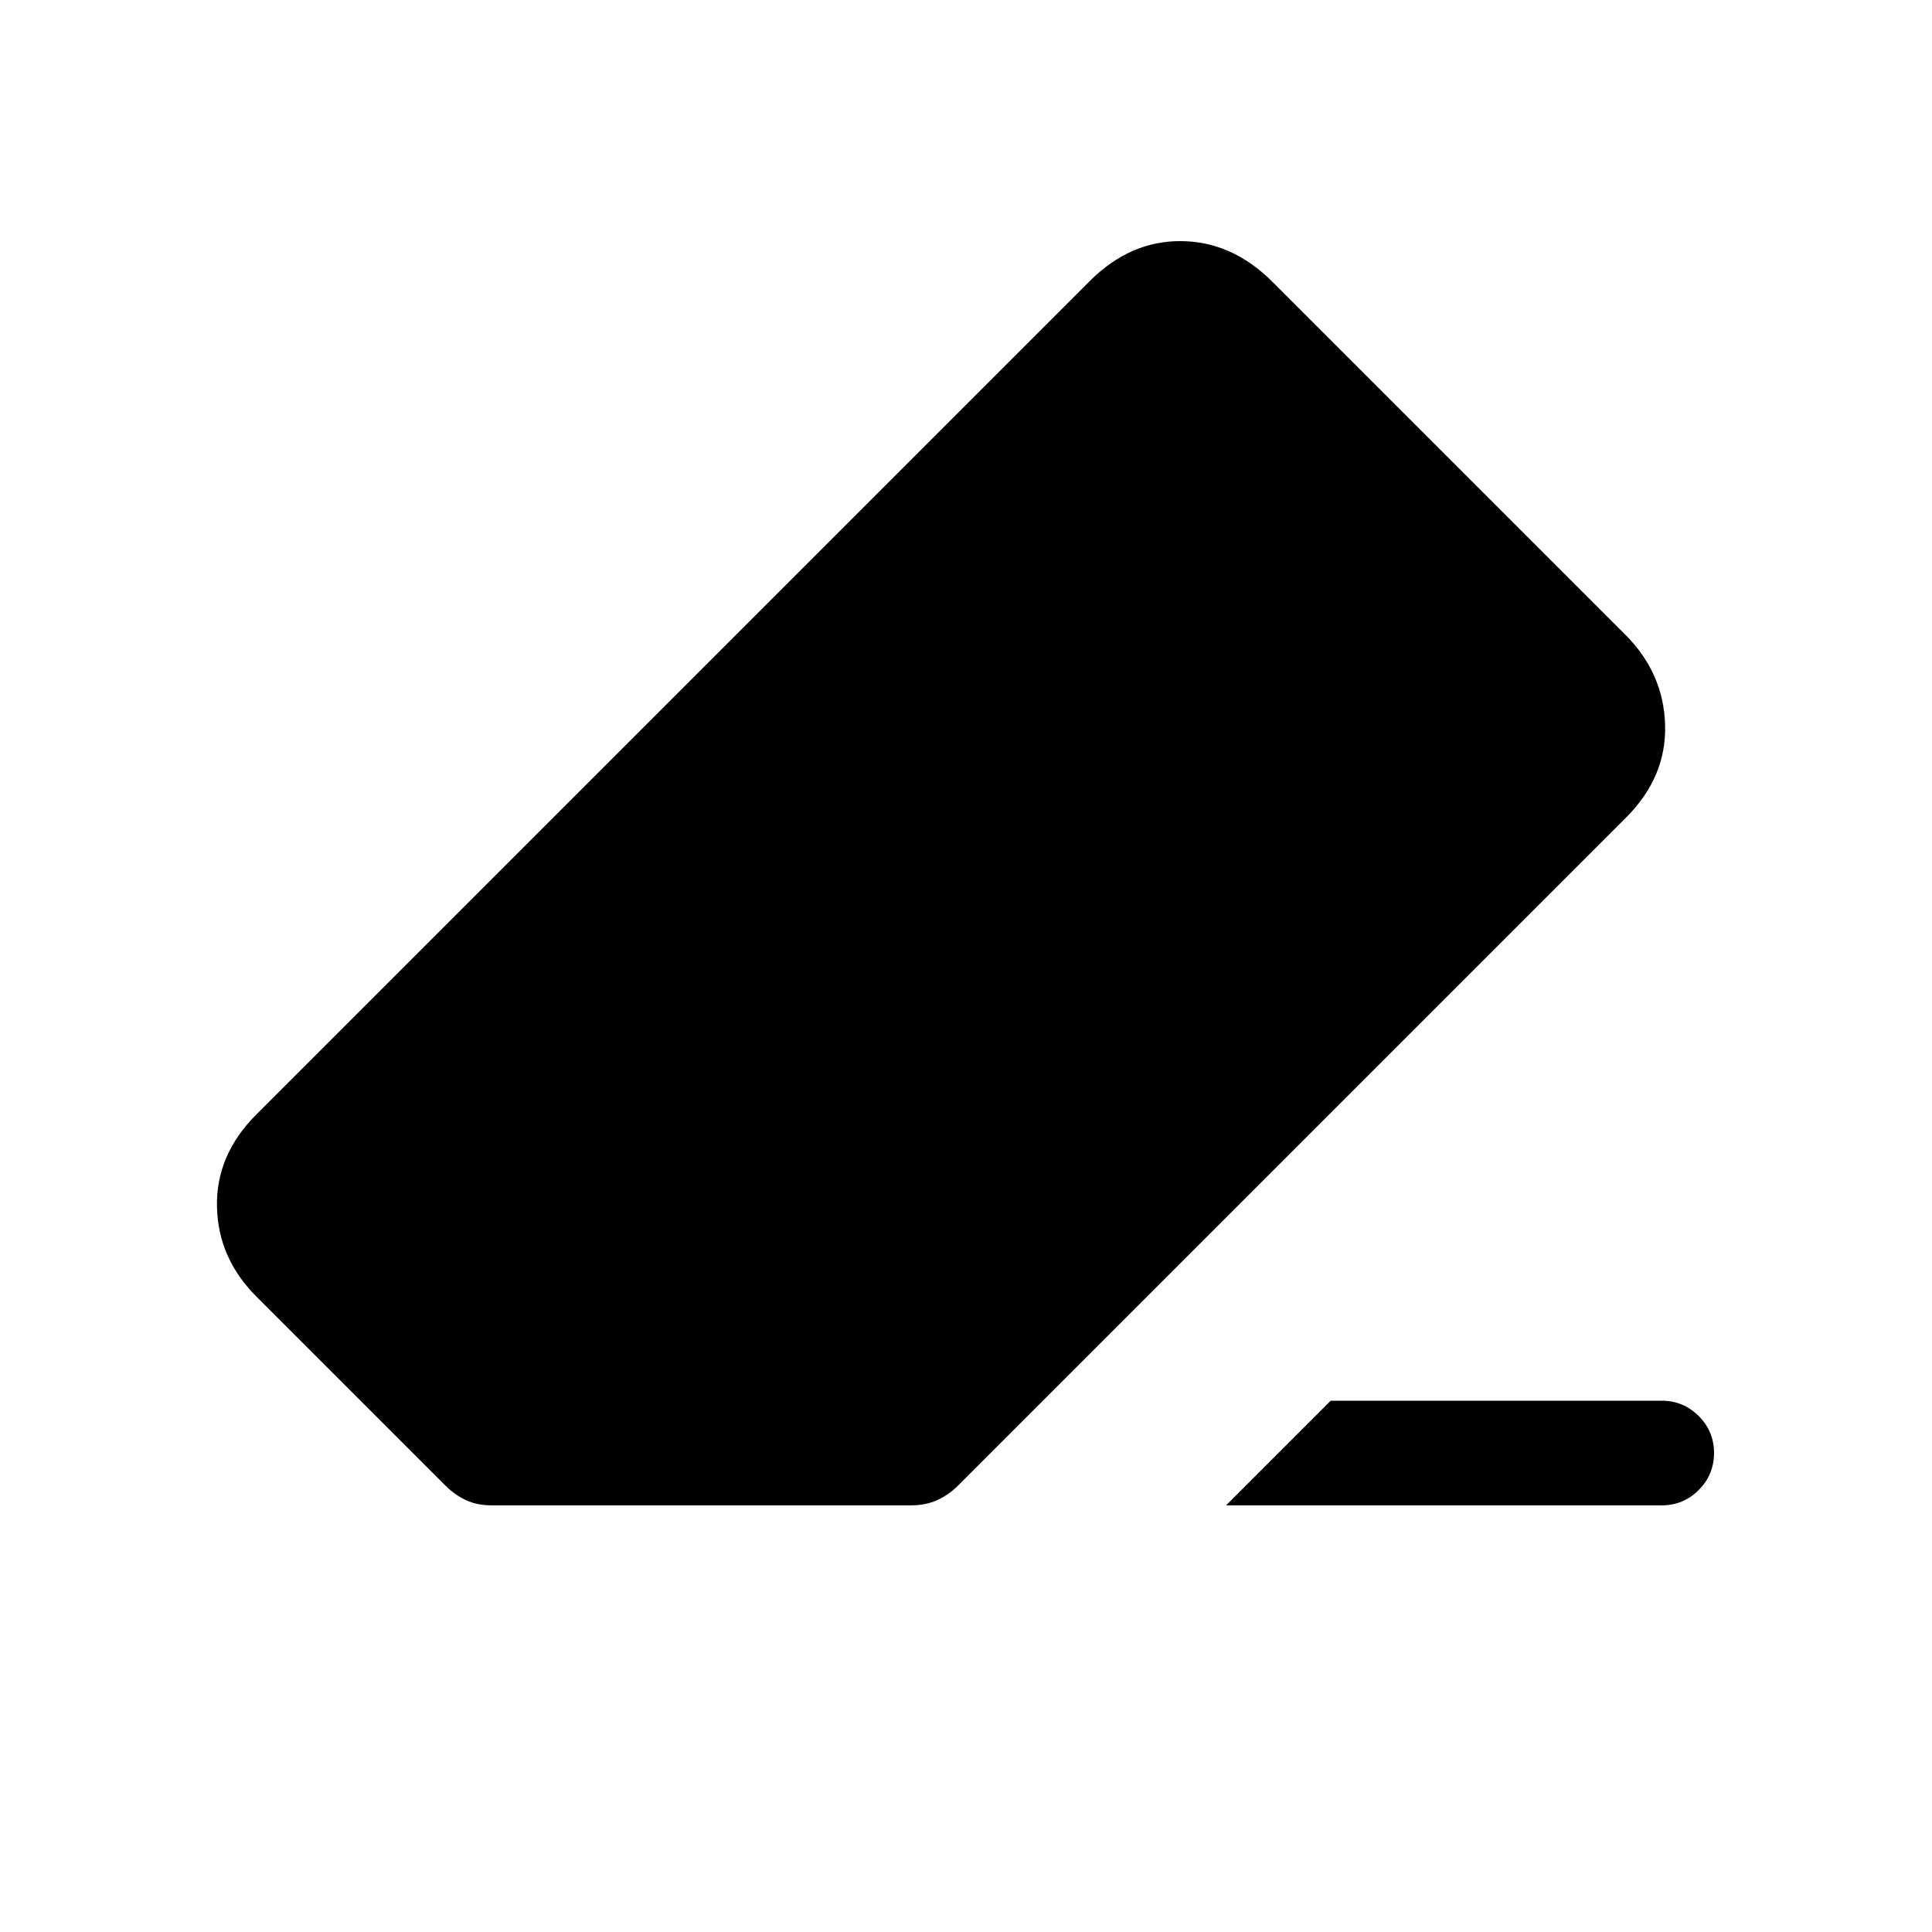 <svg xmlns="http://www.w3.org/2000/svg" height="20" viewBox="0 -960 960 960" width="20"><path d="M661.23-264h164.462q10.769 0 18.384 7.615t7.615 18.384q0 10.769-7.615 18.384-7.615 7.616-18.384 7.616H609.231L661.23-264Zm-417 51.999q-7.23 0-12.769-2.616-5.538-2.615-10.154-7.231l-93.922-93.922q-19.076-19.076-19.576-44.73-.5-25.654 19.576-45.73l414.076-414.076q20.077-20.077 45.423-19.884 25.346.192 45.422 20.269l175.307 175.306q19.077 19.077 19.769 44.923.692 25.846-19.385 45.922L476.075-221.848q-4.615 4.616-10.346 7.231-5.73 2.616-12.961 2.616H244.23Z"/></svg>